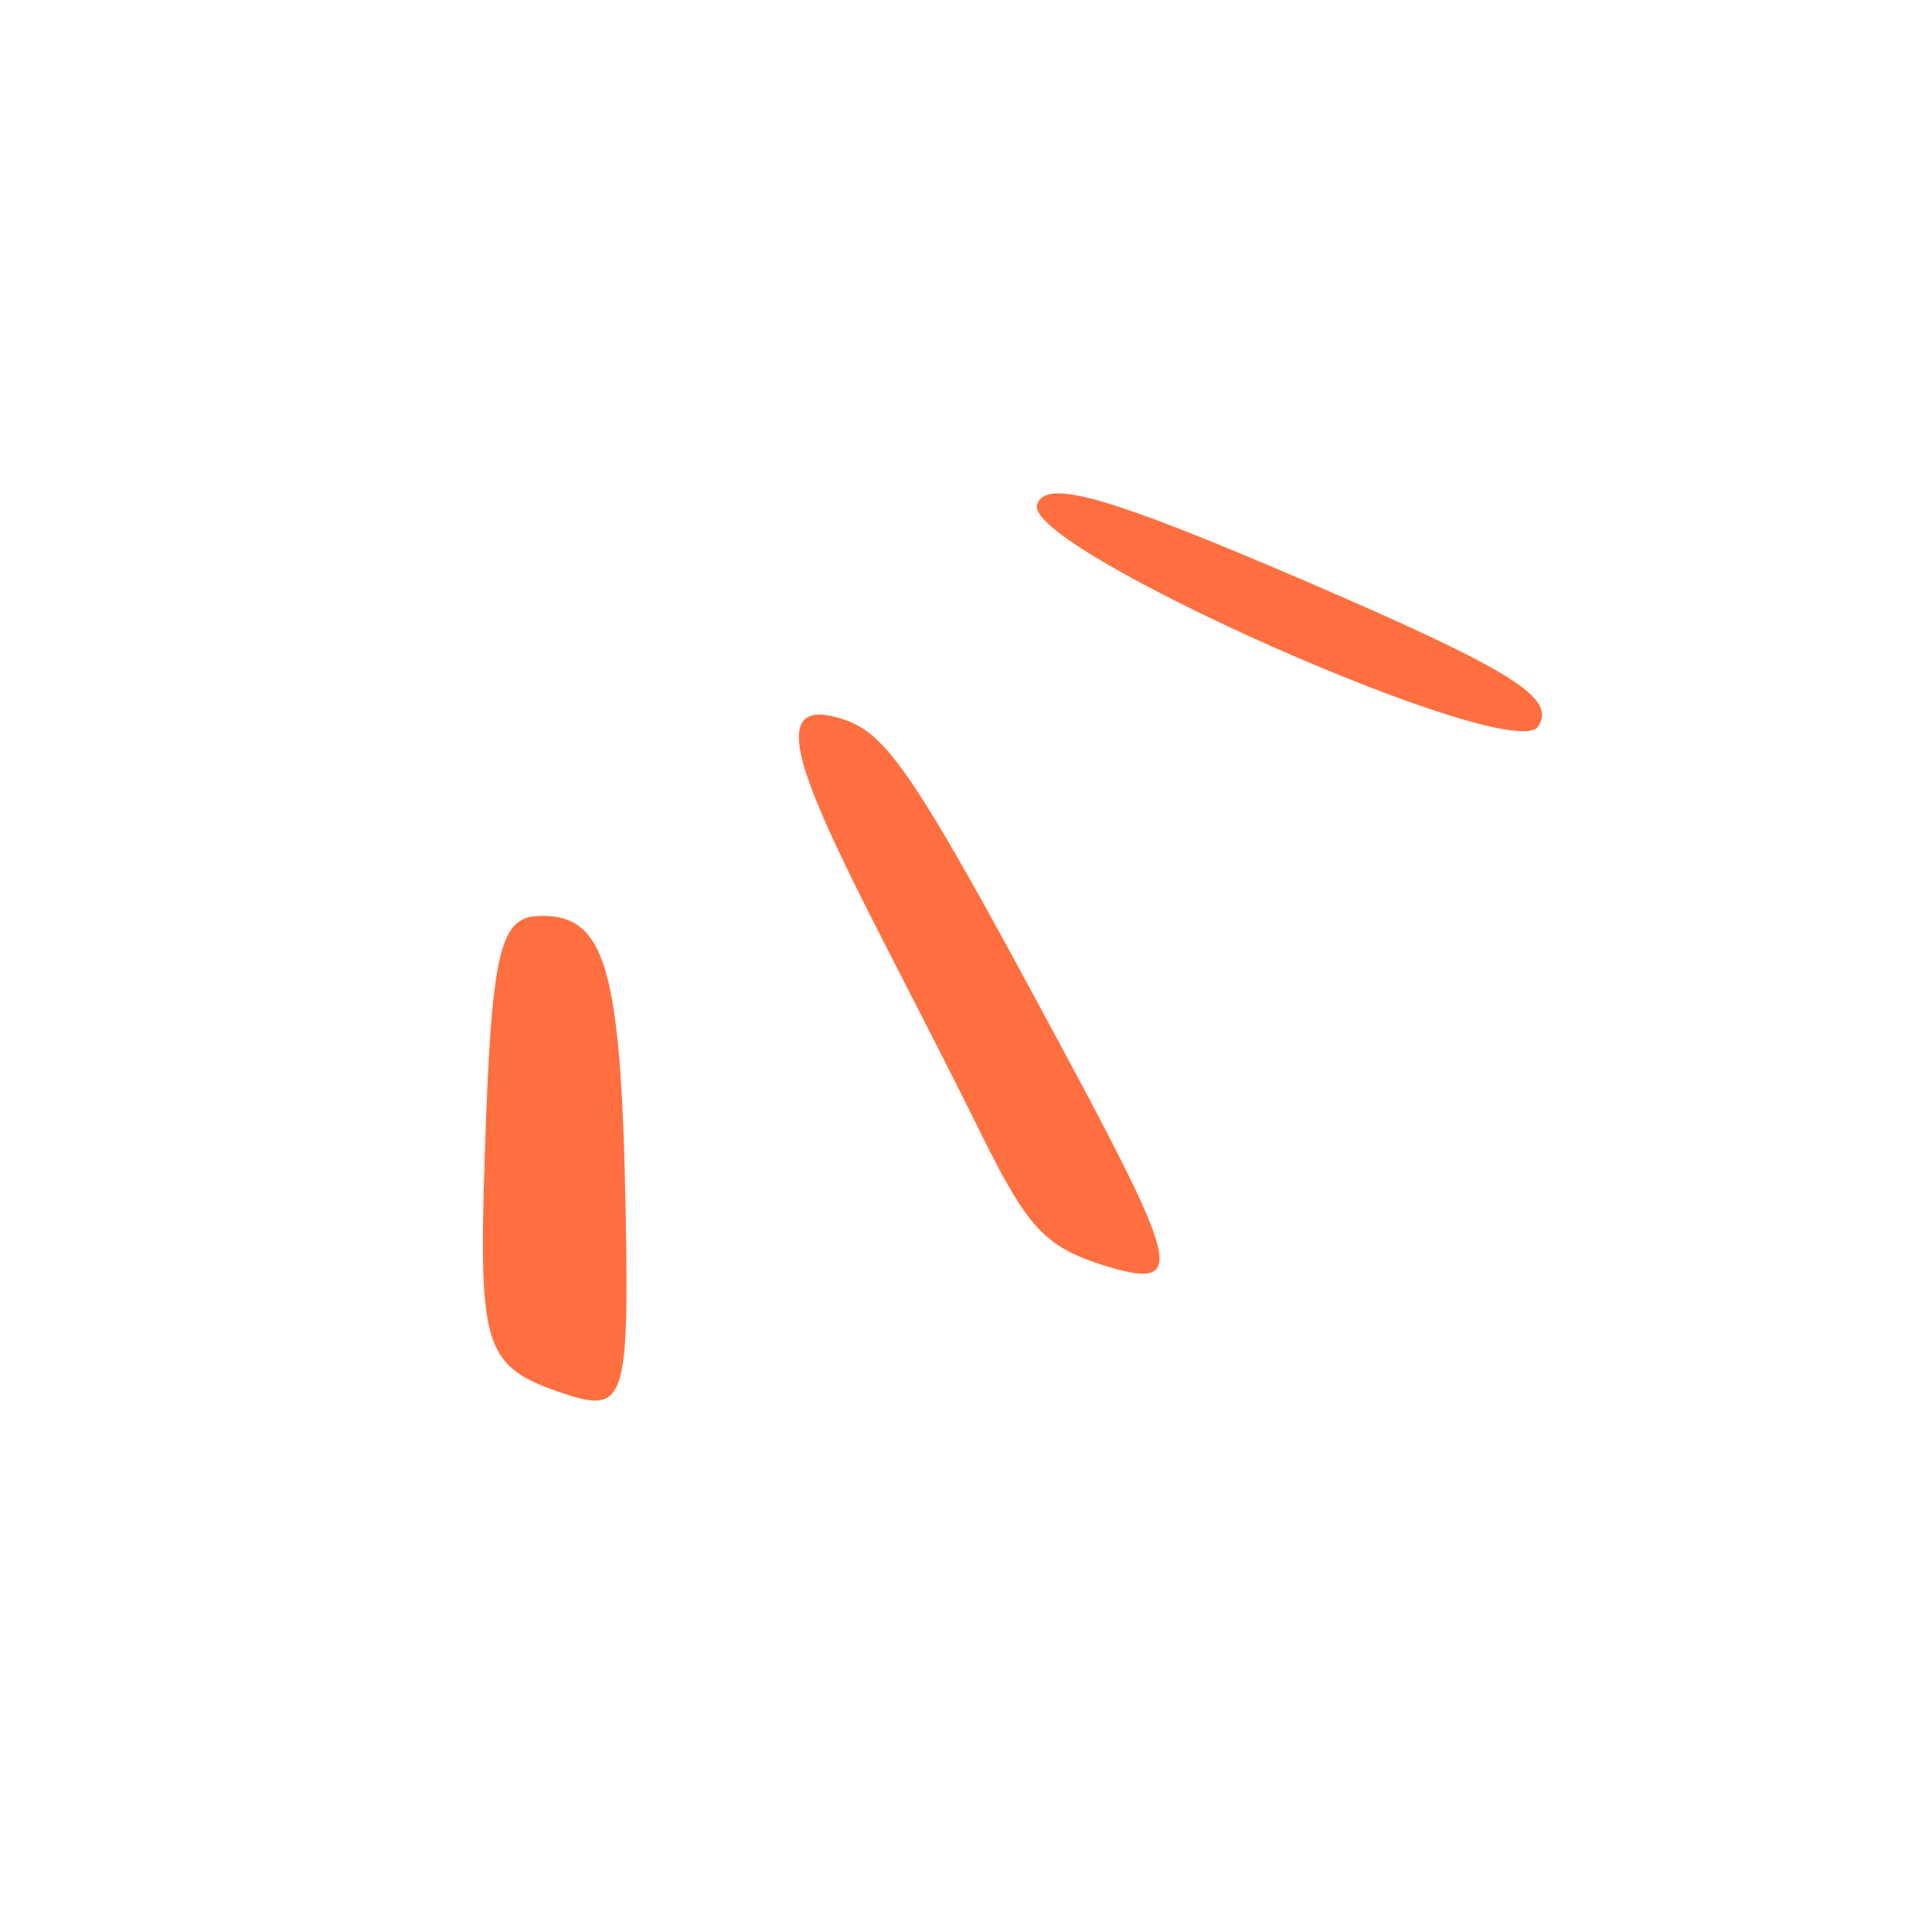 <svg width="118" height="118" viewBox="0 0 118 118" fill="none" xmlns="http://www.w3.org/2000/svg">
<g clip-path="url(#clip0_379_433)">
<path d="M63.337 30.863C63.768 29.183 67.602 30.277 79.692 35.474C92.487 40.983 95.108 42.664 93.934 44.383C92.291 46.727 62.711 33.599 63.337 30.863Z" fill="#FF6F3F"/>
<path d="M34.501 85.137C29.571 83.496 29.219 82.441 29.61 70.562C30.001 58.293 30.51 56.066 32.818 55.949C37.005 55.753 37.944 59.035 38.218 74.235C38.414 85.449 38.14 86.348 34.501 85.137Z" fill="#FF6F3F"/>
<path d="M67.406 77.283C63.846 76.15 62.79 75.017 60.011 69.429C51.834 52.823 44.674 41.609 51.56 43.953C54.377 44.891 56.216 47.821 66.428 66.928C72.023 77.517 72.18 78.768 67.406 77.283Z" fill="#FF6F3F"/>
</g>
<defs>
<clipPath id="clip0_379_433">
<rect width="82.944" height="82.944" fill="white" transform="matrix(0.708 0.707 0.708 -0.707 -0.005 59.39)"/>
</clipPath>
</defs>
</svg>
